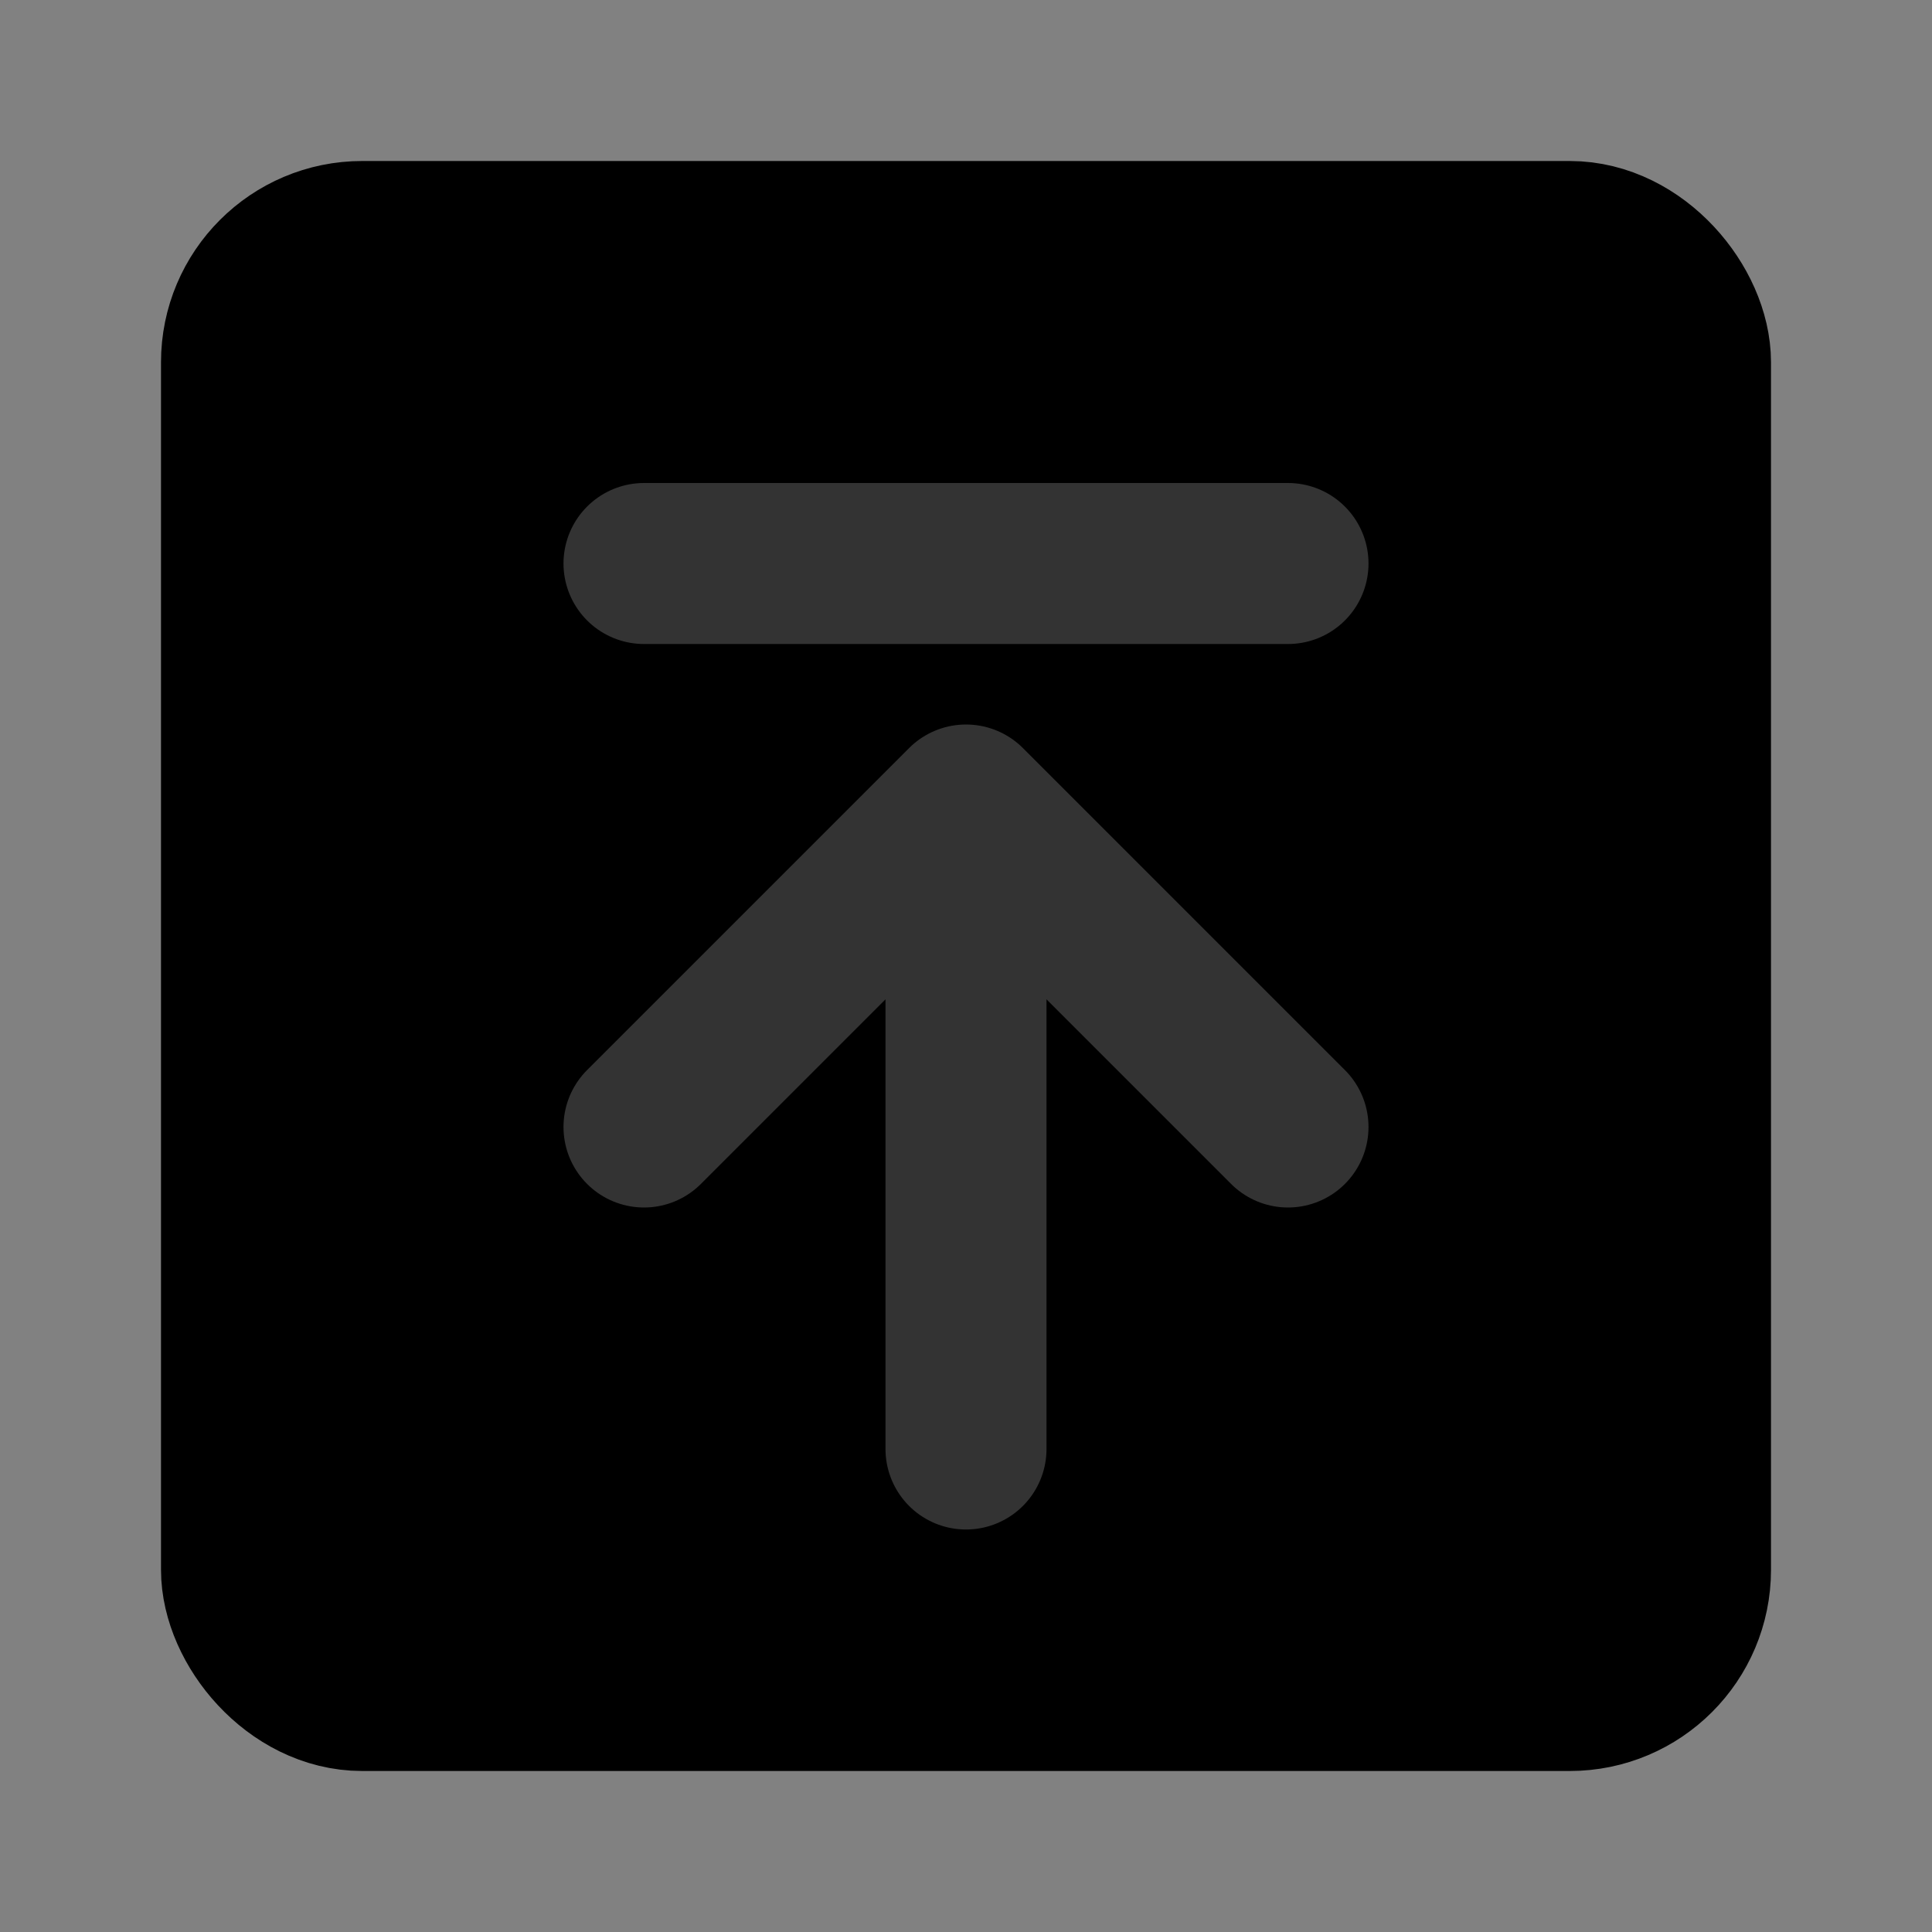 <svg width="48" height="48" viewBox="0 0 48 48" fill="none" xmlns="http://www.w3.org/2000/svg">
<rect x="0" y="0" width="48" height="48" fill="#808080" stroke="none"/>
<rect width="48" height="48" fill="white" fill-opacity="0.01"/>
<rect x="6" y="6" width="36" height="36" rx="3" fill="null" stroke="black" stroke-width="4" stroke-linejoin="round"/>
<path d="M32 28L24 20L16 28" stroke="#333" stroke-width="4" stroke-linecap="round" stroke-linejoin="round"/>
<path d="M24 36V20.5" stroke="#333" stroke-width="4" stroke-linecap="round" stroke-linejoin="round"/>
<path d="M16 14H32" stroke="#333" stroke-width="4" stroke-linecap="round" stroke-linejoin="round"/>
</svg>
